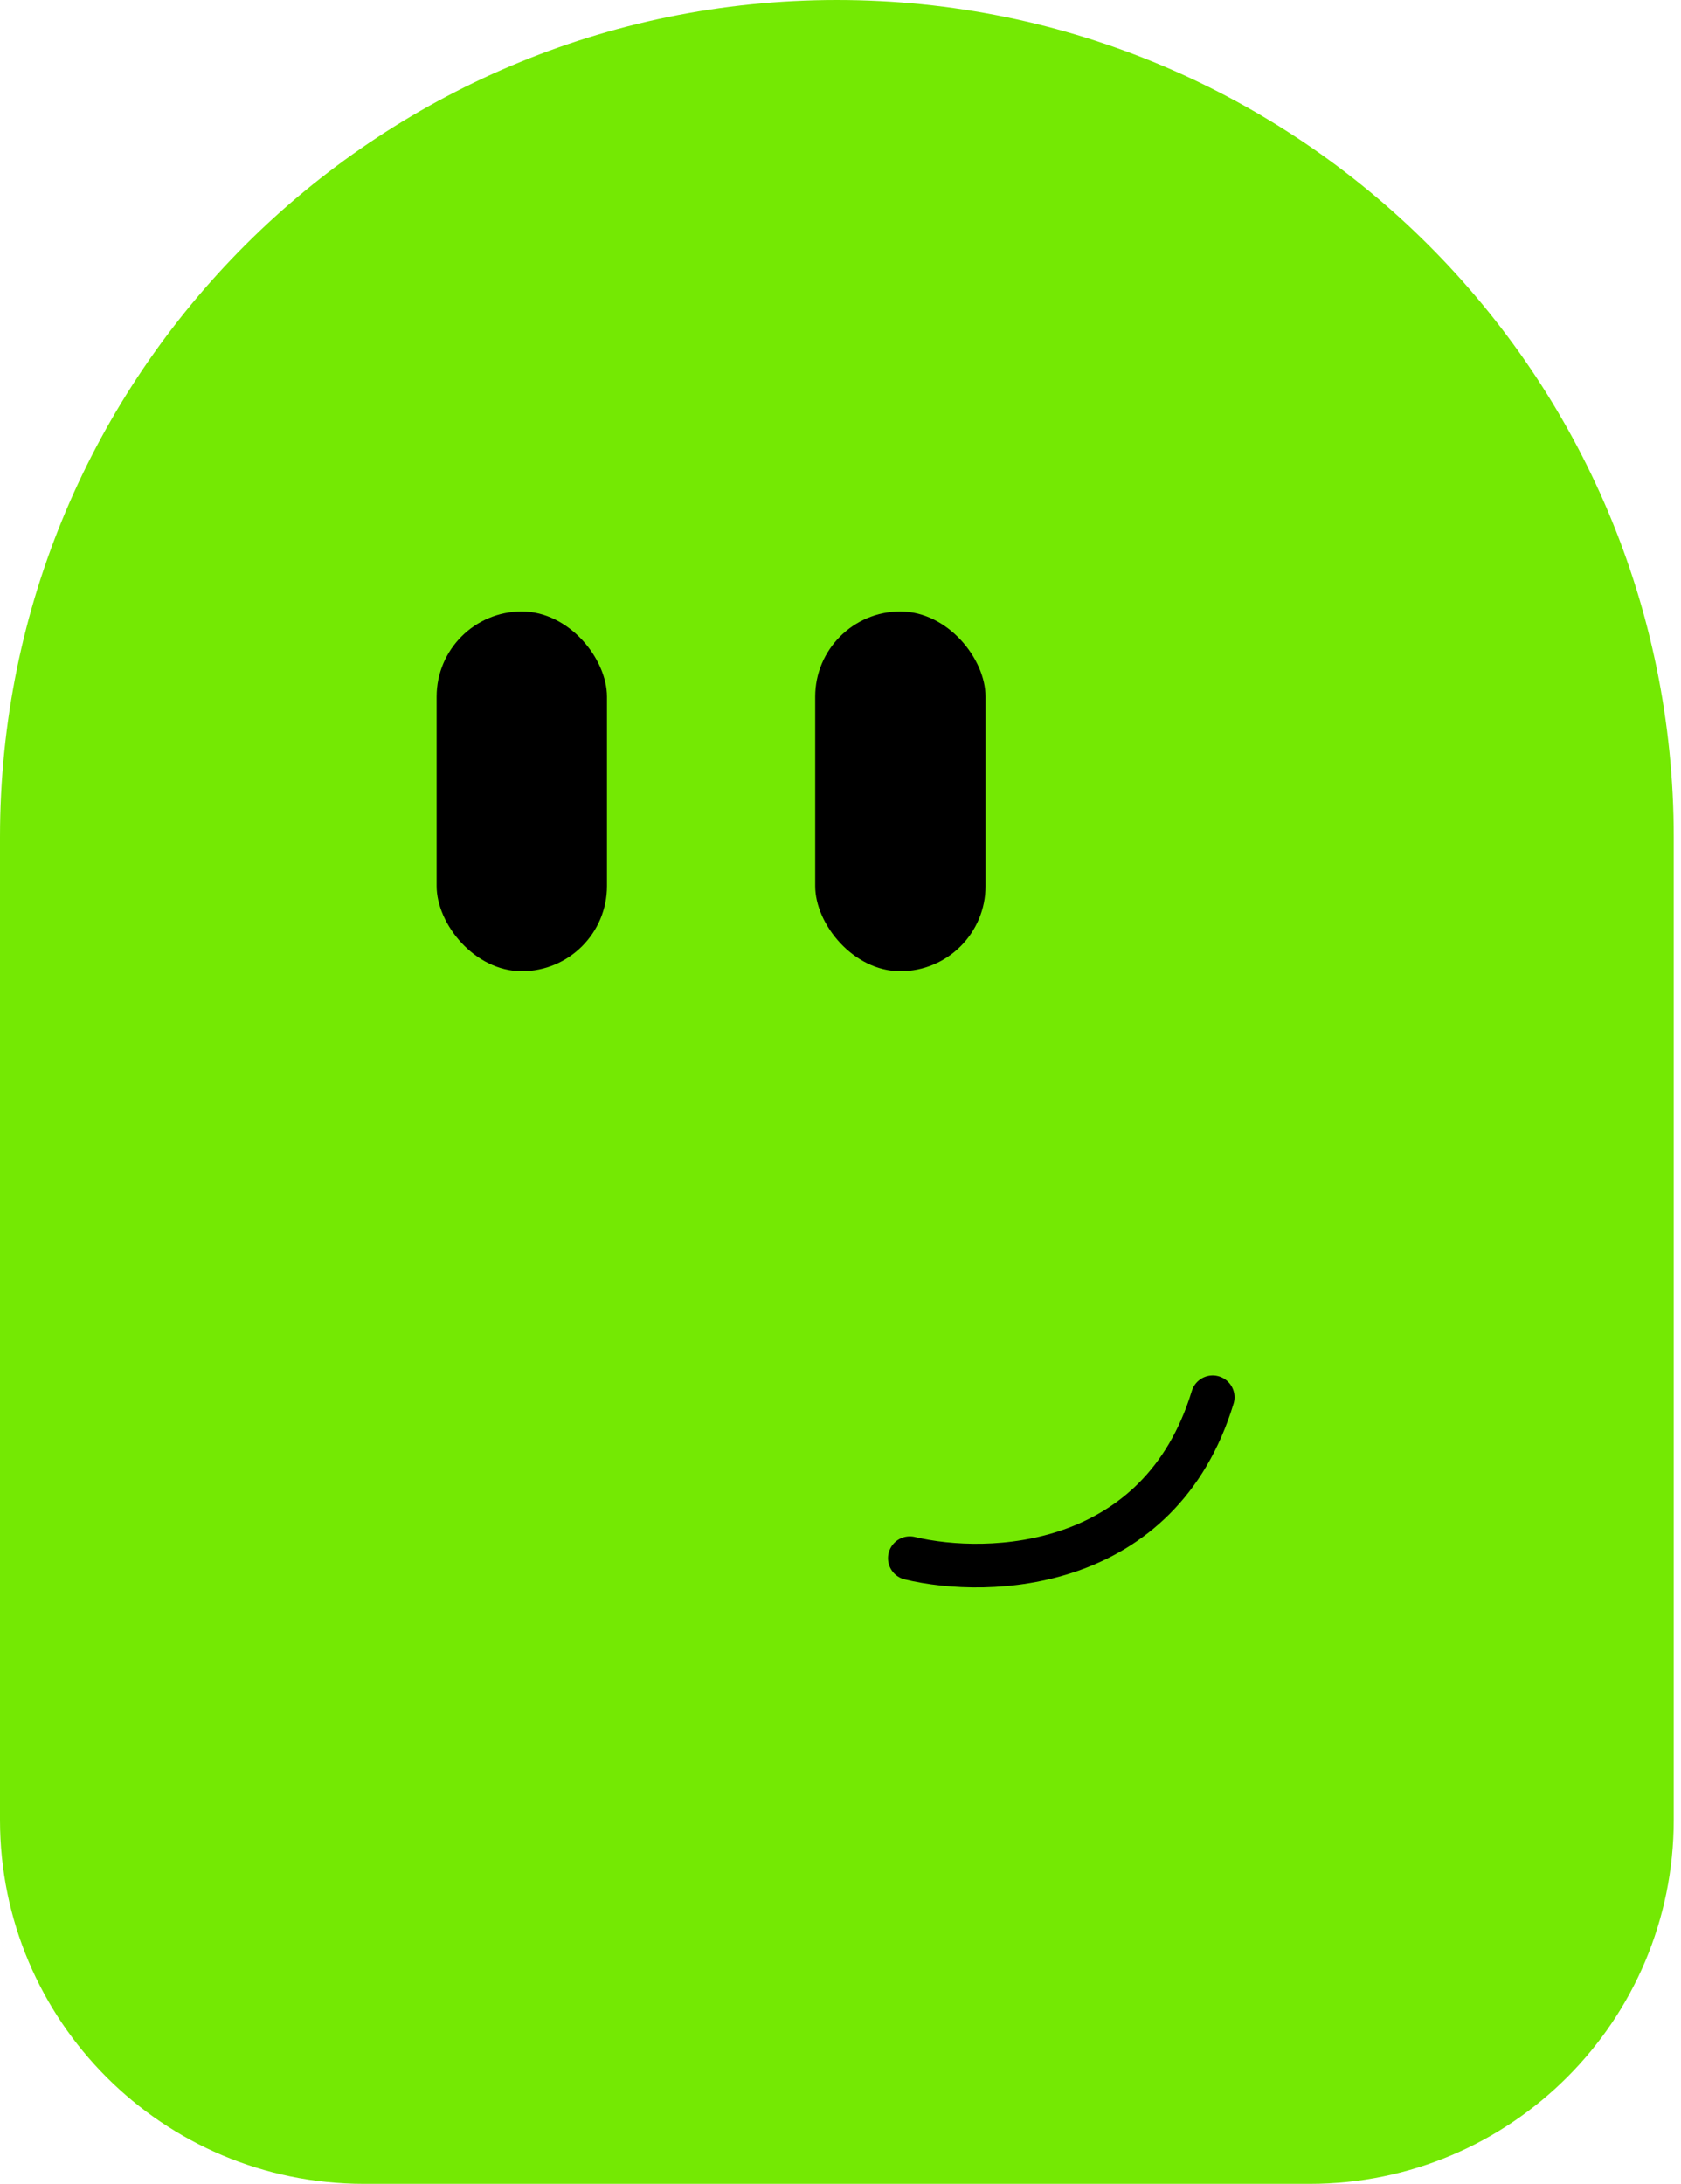 <svg width="77" height="100" viewBox="0 0 77 100" fill="none" xmlns="http://www.w3.org/2000/svg">
<path d="M0 38.333C0 17.162 17.162 0 38.333 0V0C59.504 0 76.667 17.162 76.667 38.333V83.333C76.667 92.538 69.205 100 60 100H16.667C7.462 100 0 92.538 0 83.333V38.333Z" fill="#74E903"/>
<rect x="20" y="28" width="7.803" height="16.474" rx="3.902" fill="black"/>
<rect x="37.341" y="28" width="7.803" height="16.474" rx="3.902" fill="black"/>
<path d="M41.676 71.352C45.289 72.219 53.121 71.959 55.549 63.982" stroke="black" stroke-width="2" stroke-linecap="round"/>
</svg>
